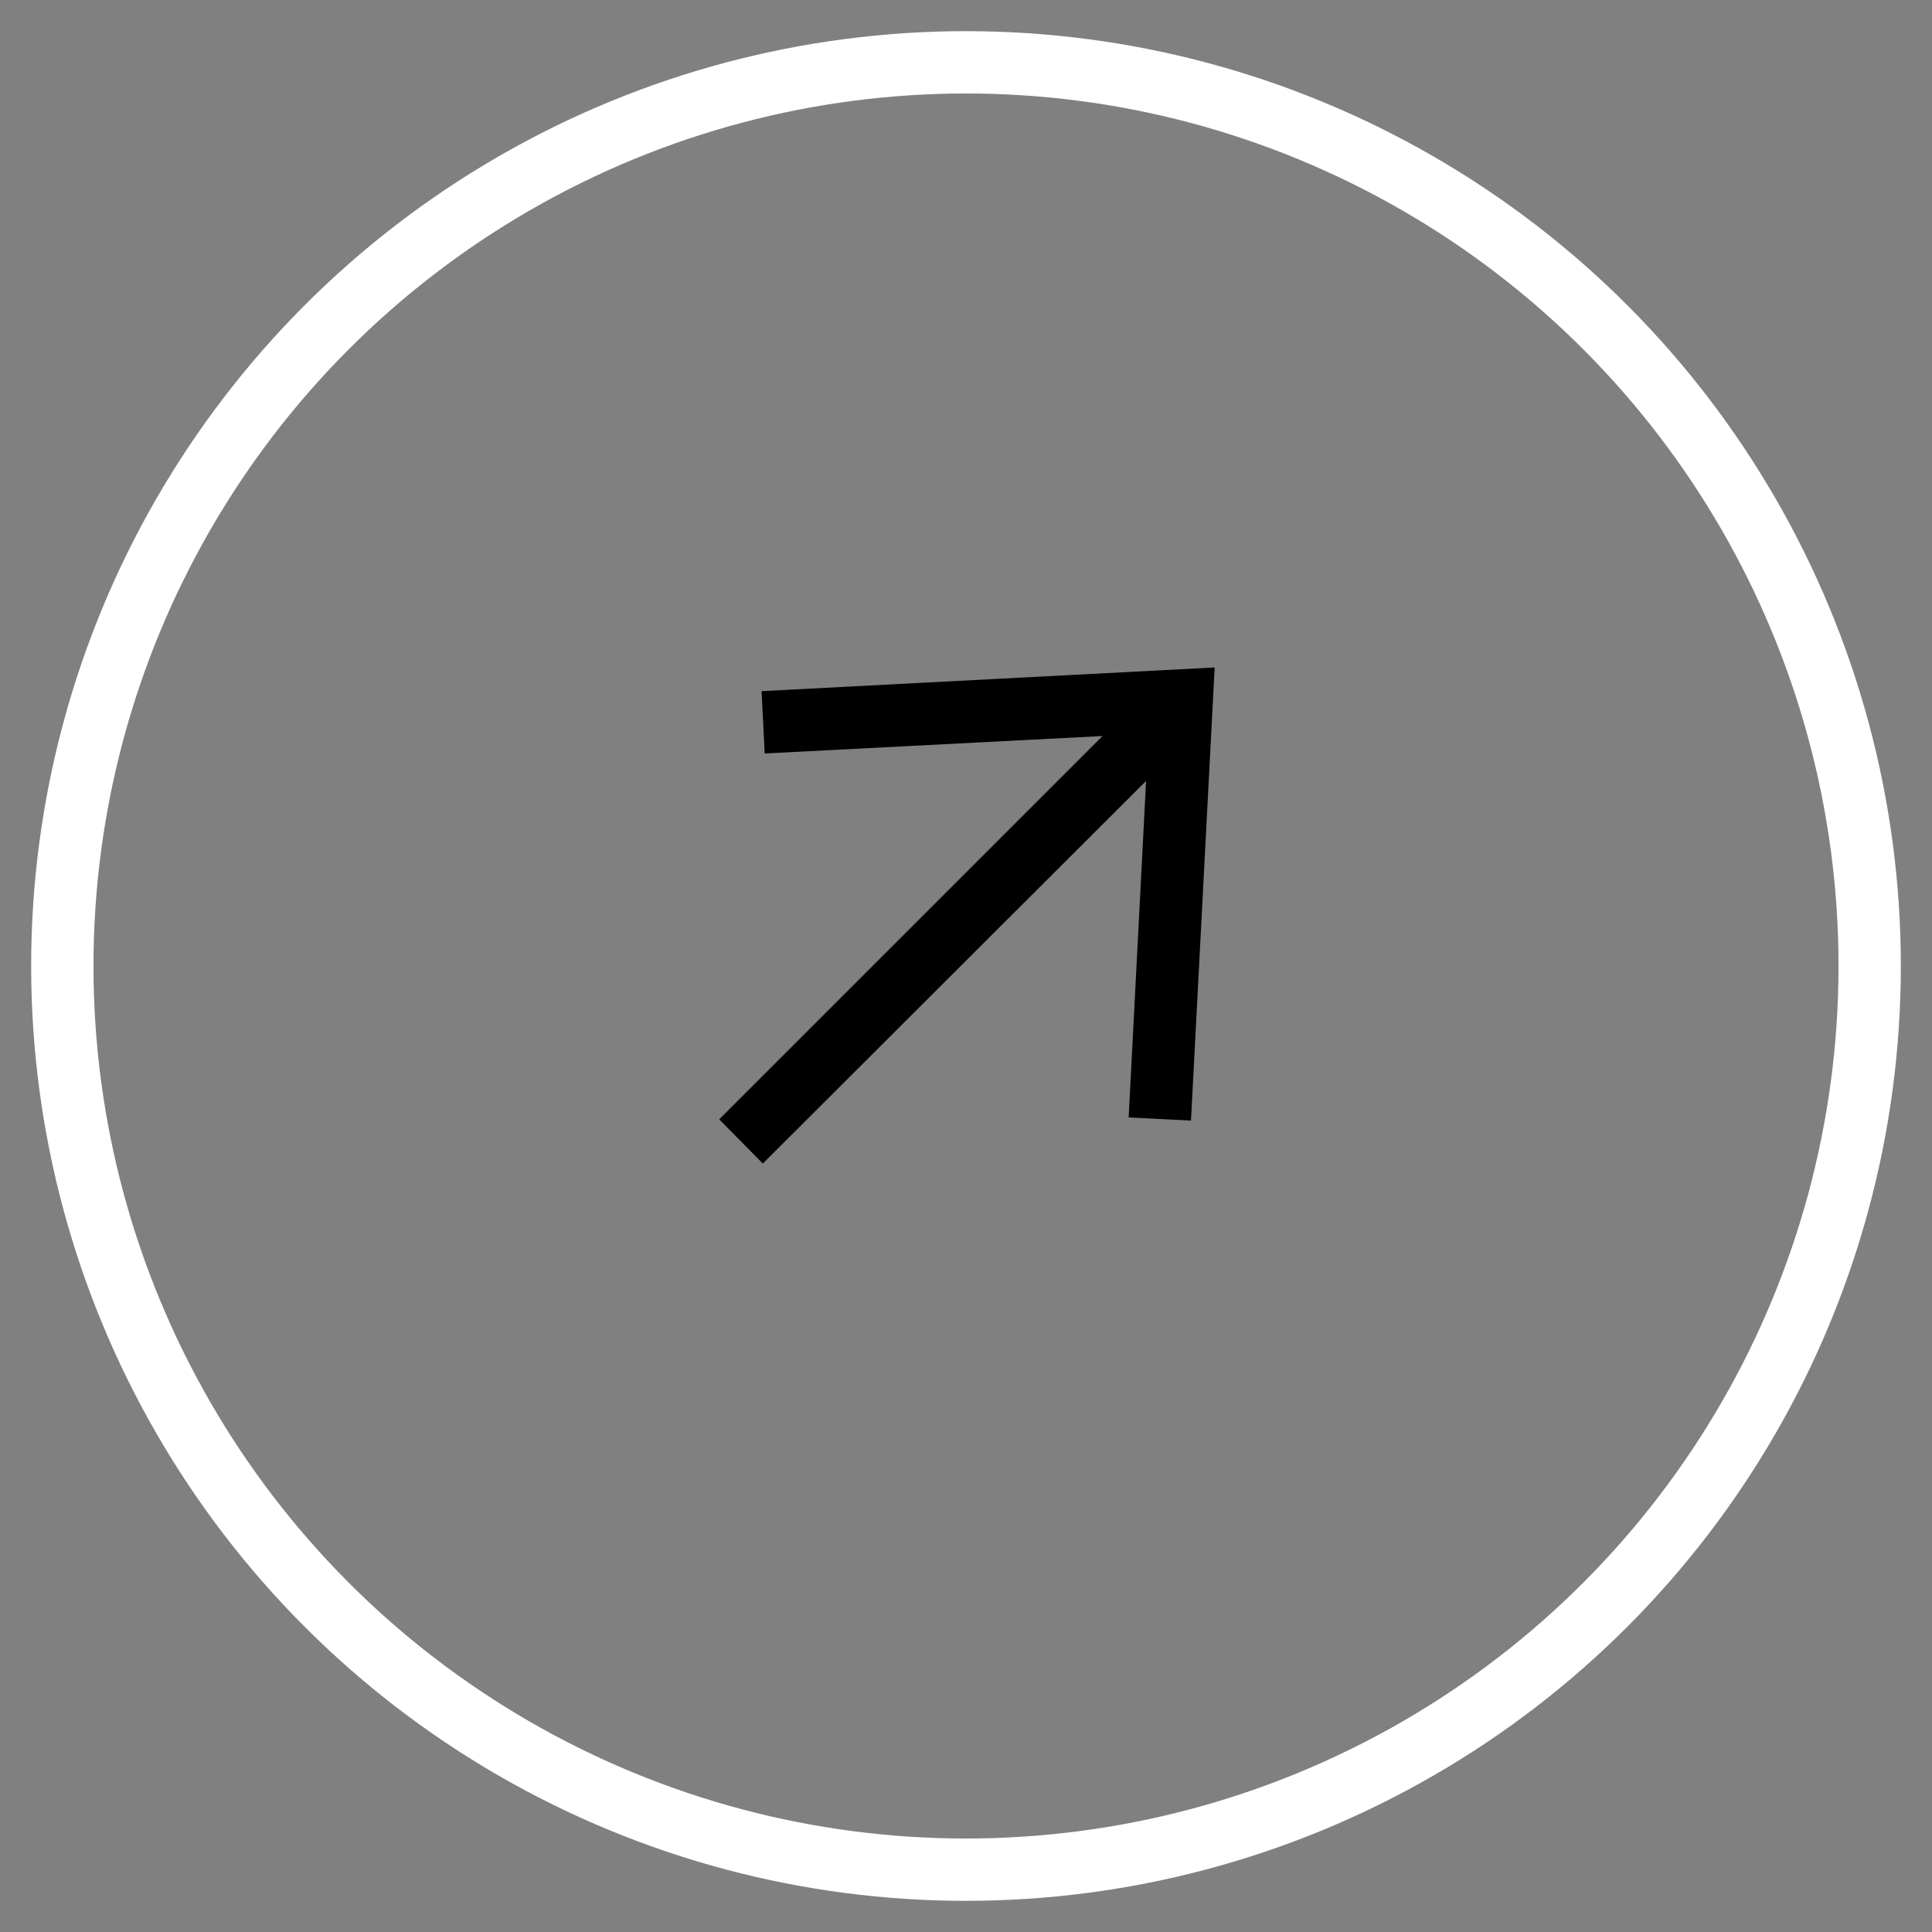 <svg width="31" height="31" xmlns="http://www.w3.org/2000/svg"><rect width="100%" height="100%" fill="#808080" stroke="none"/><g transform="translate(1 1)" fill="none" fill-rule="evenodd"><circle stroke="#fff" cx="14.5" cy="14.5" r="14.5"/><path d="M17.4 11.52l-6.16 6.15-.7-.71 6.15-6.15-5.42.28-.05-1 7.27-.38-.38 7.27-1-.05.28-5.41z" fill="#000" fill-rule="nonzero"/></g></svg>